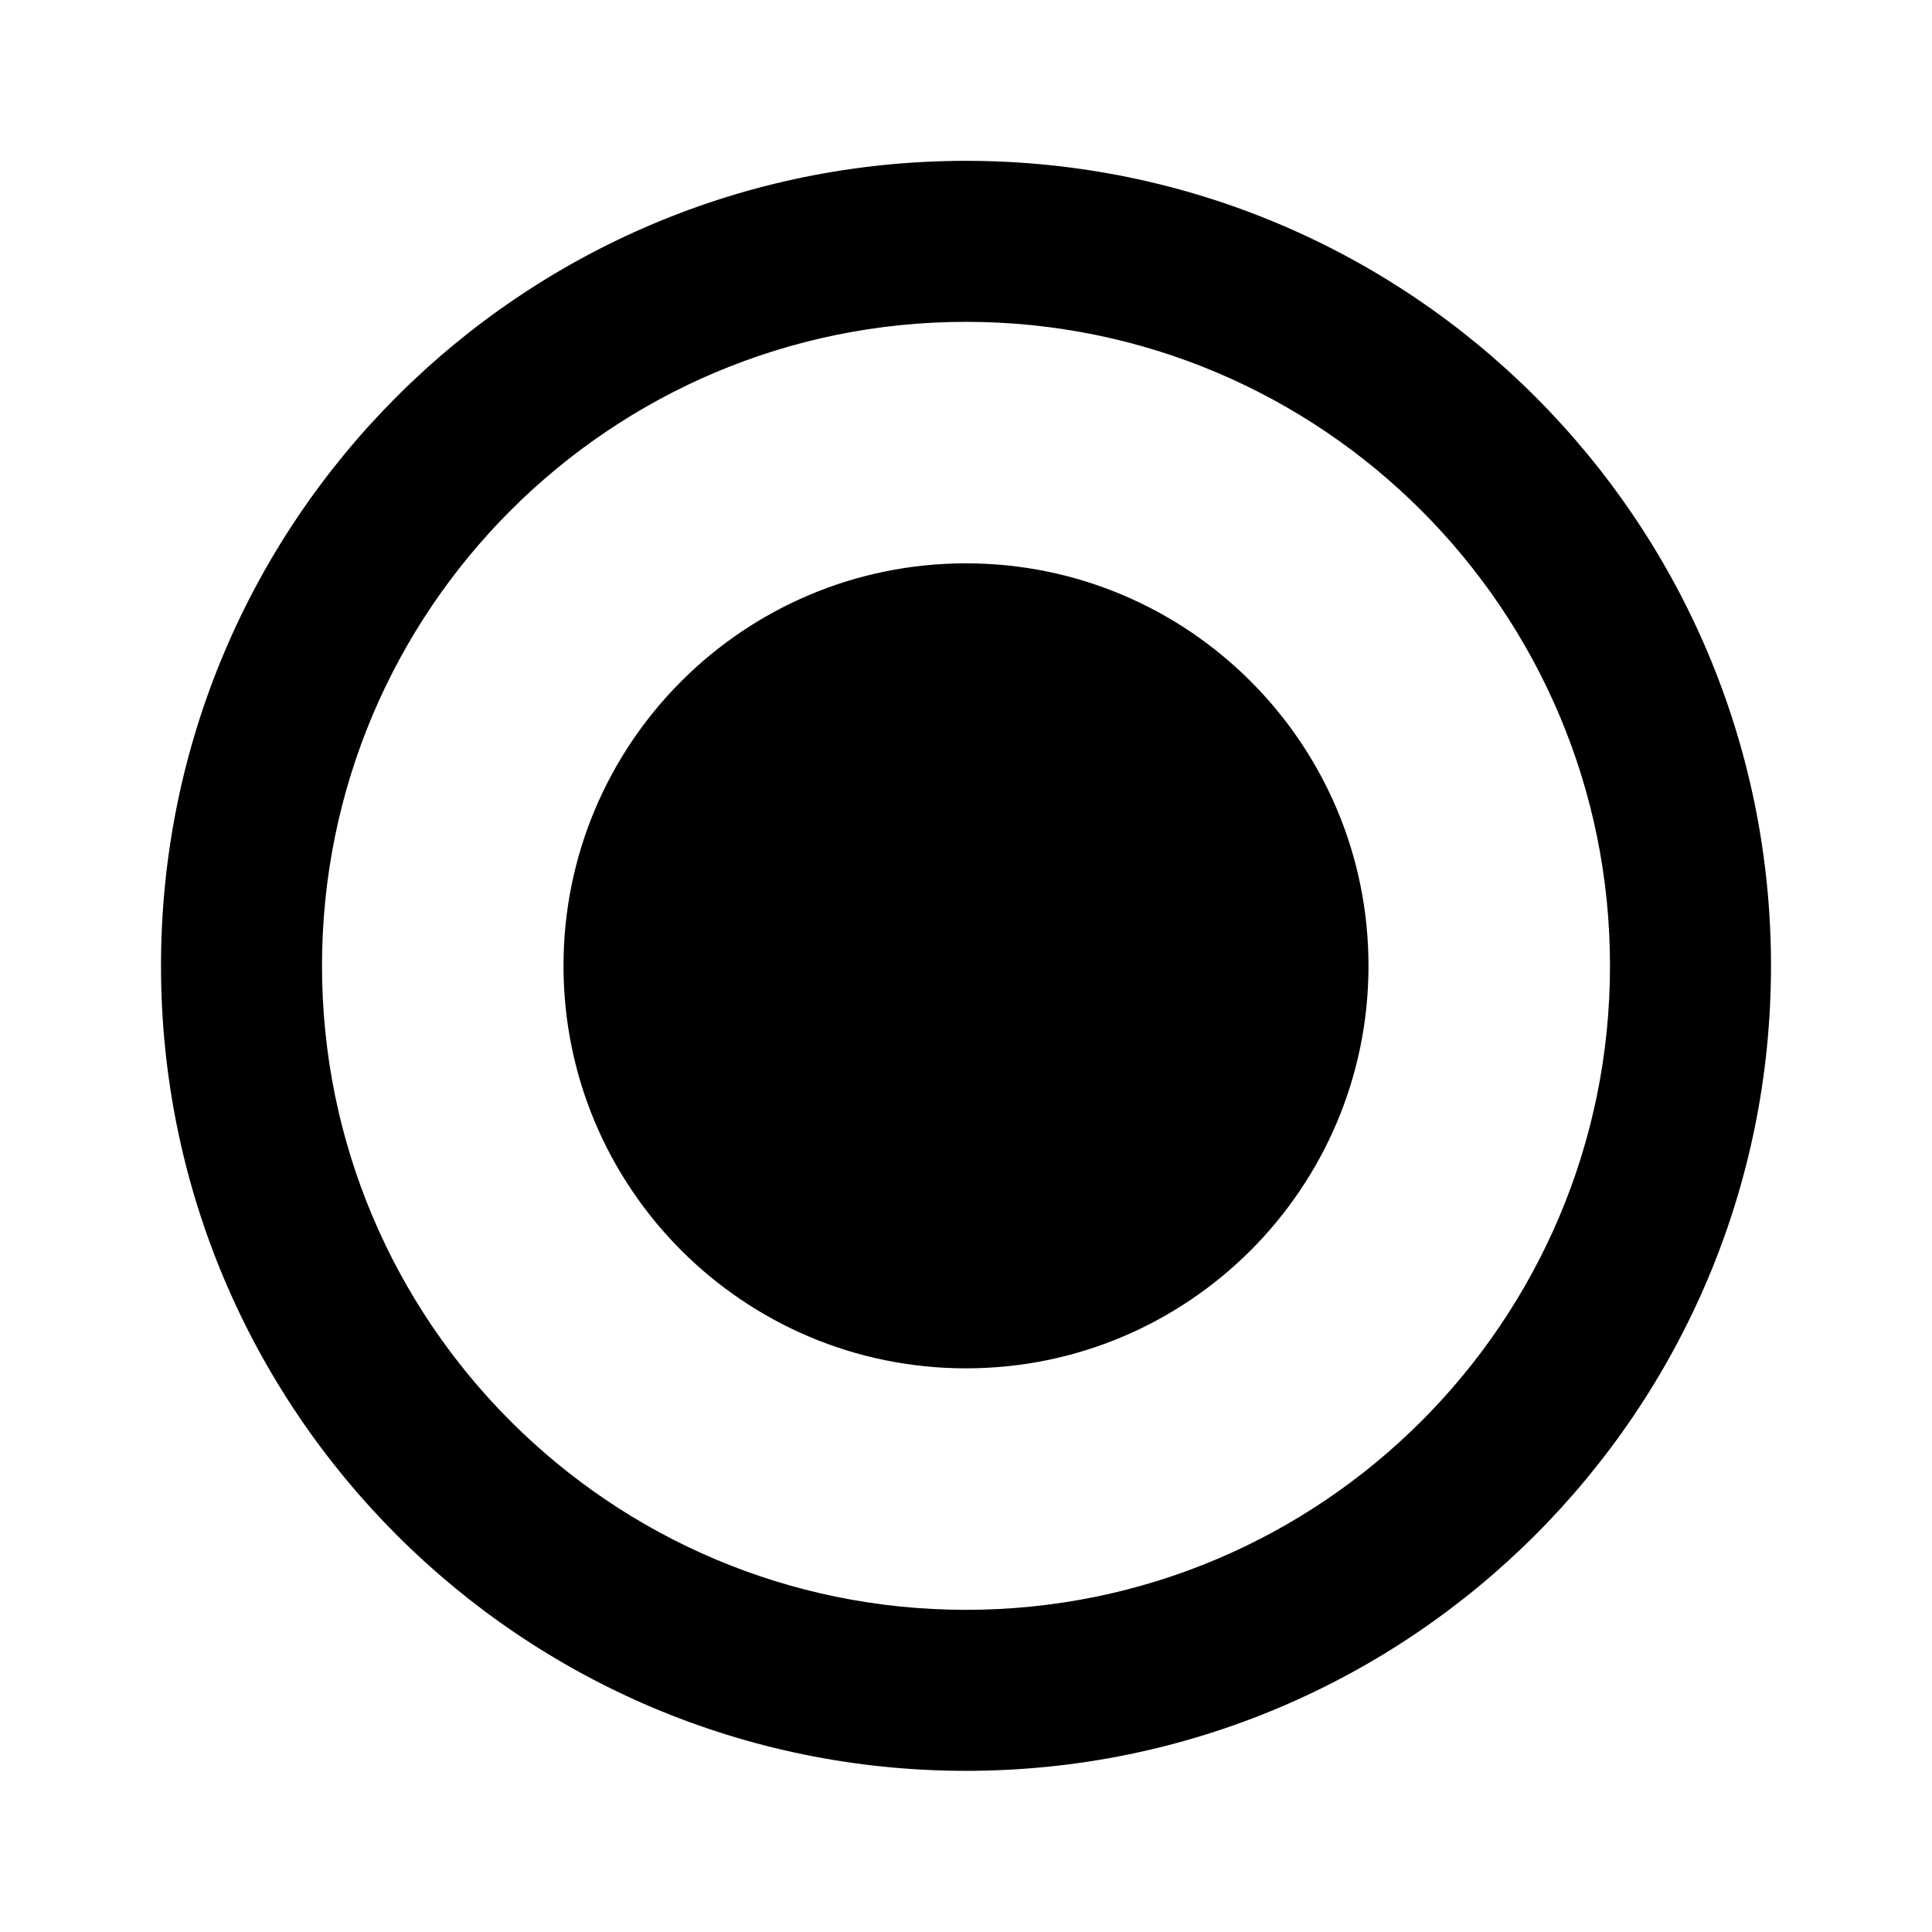 <svg xmlns="http://www.w3.org/2000/svg" version="1.1" baseProfile="full" width="24" height="24" viewBox="0 0 24.00 24.00" xml:space="preserve"><path fill="#000" fill-opacity="1" stroke-width=".2" stroke-linejoin="round" d="M12 19.998c-4.42 0-8-3.582-8-8s3.58-8 8-8c4.417 0 8 3.582 8 8s-3.583 8-8 8zm0-18c-5.524 0-10 4.477-10 10s4.476 10 10 10c5.522 0 10-4.477 10-10s-4.478-10-10-10zm0 5c-2.763 0-5 2.238-5 5s2.237 5 5 5c2.76 0 5-2.238 5-5s-2.24-5-5-5z"/></svg>